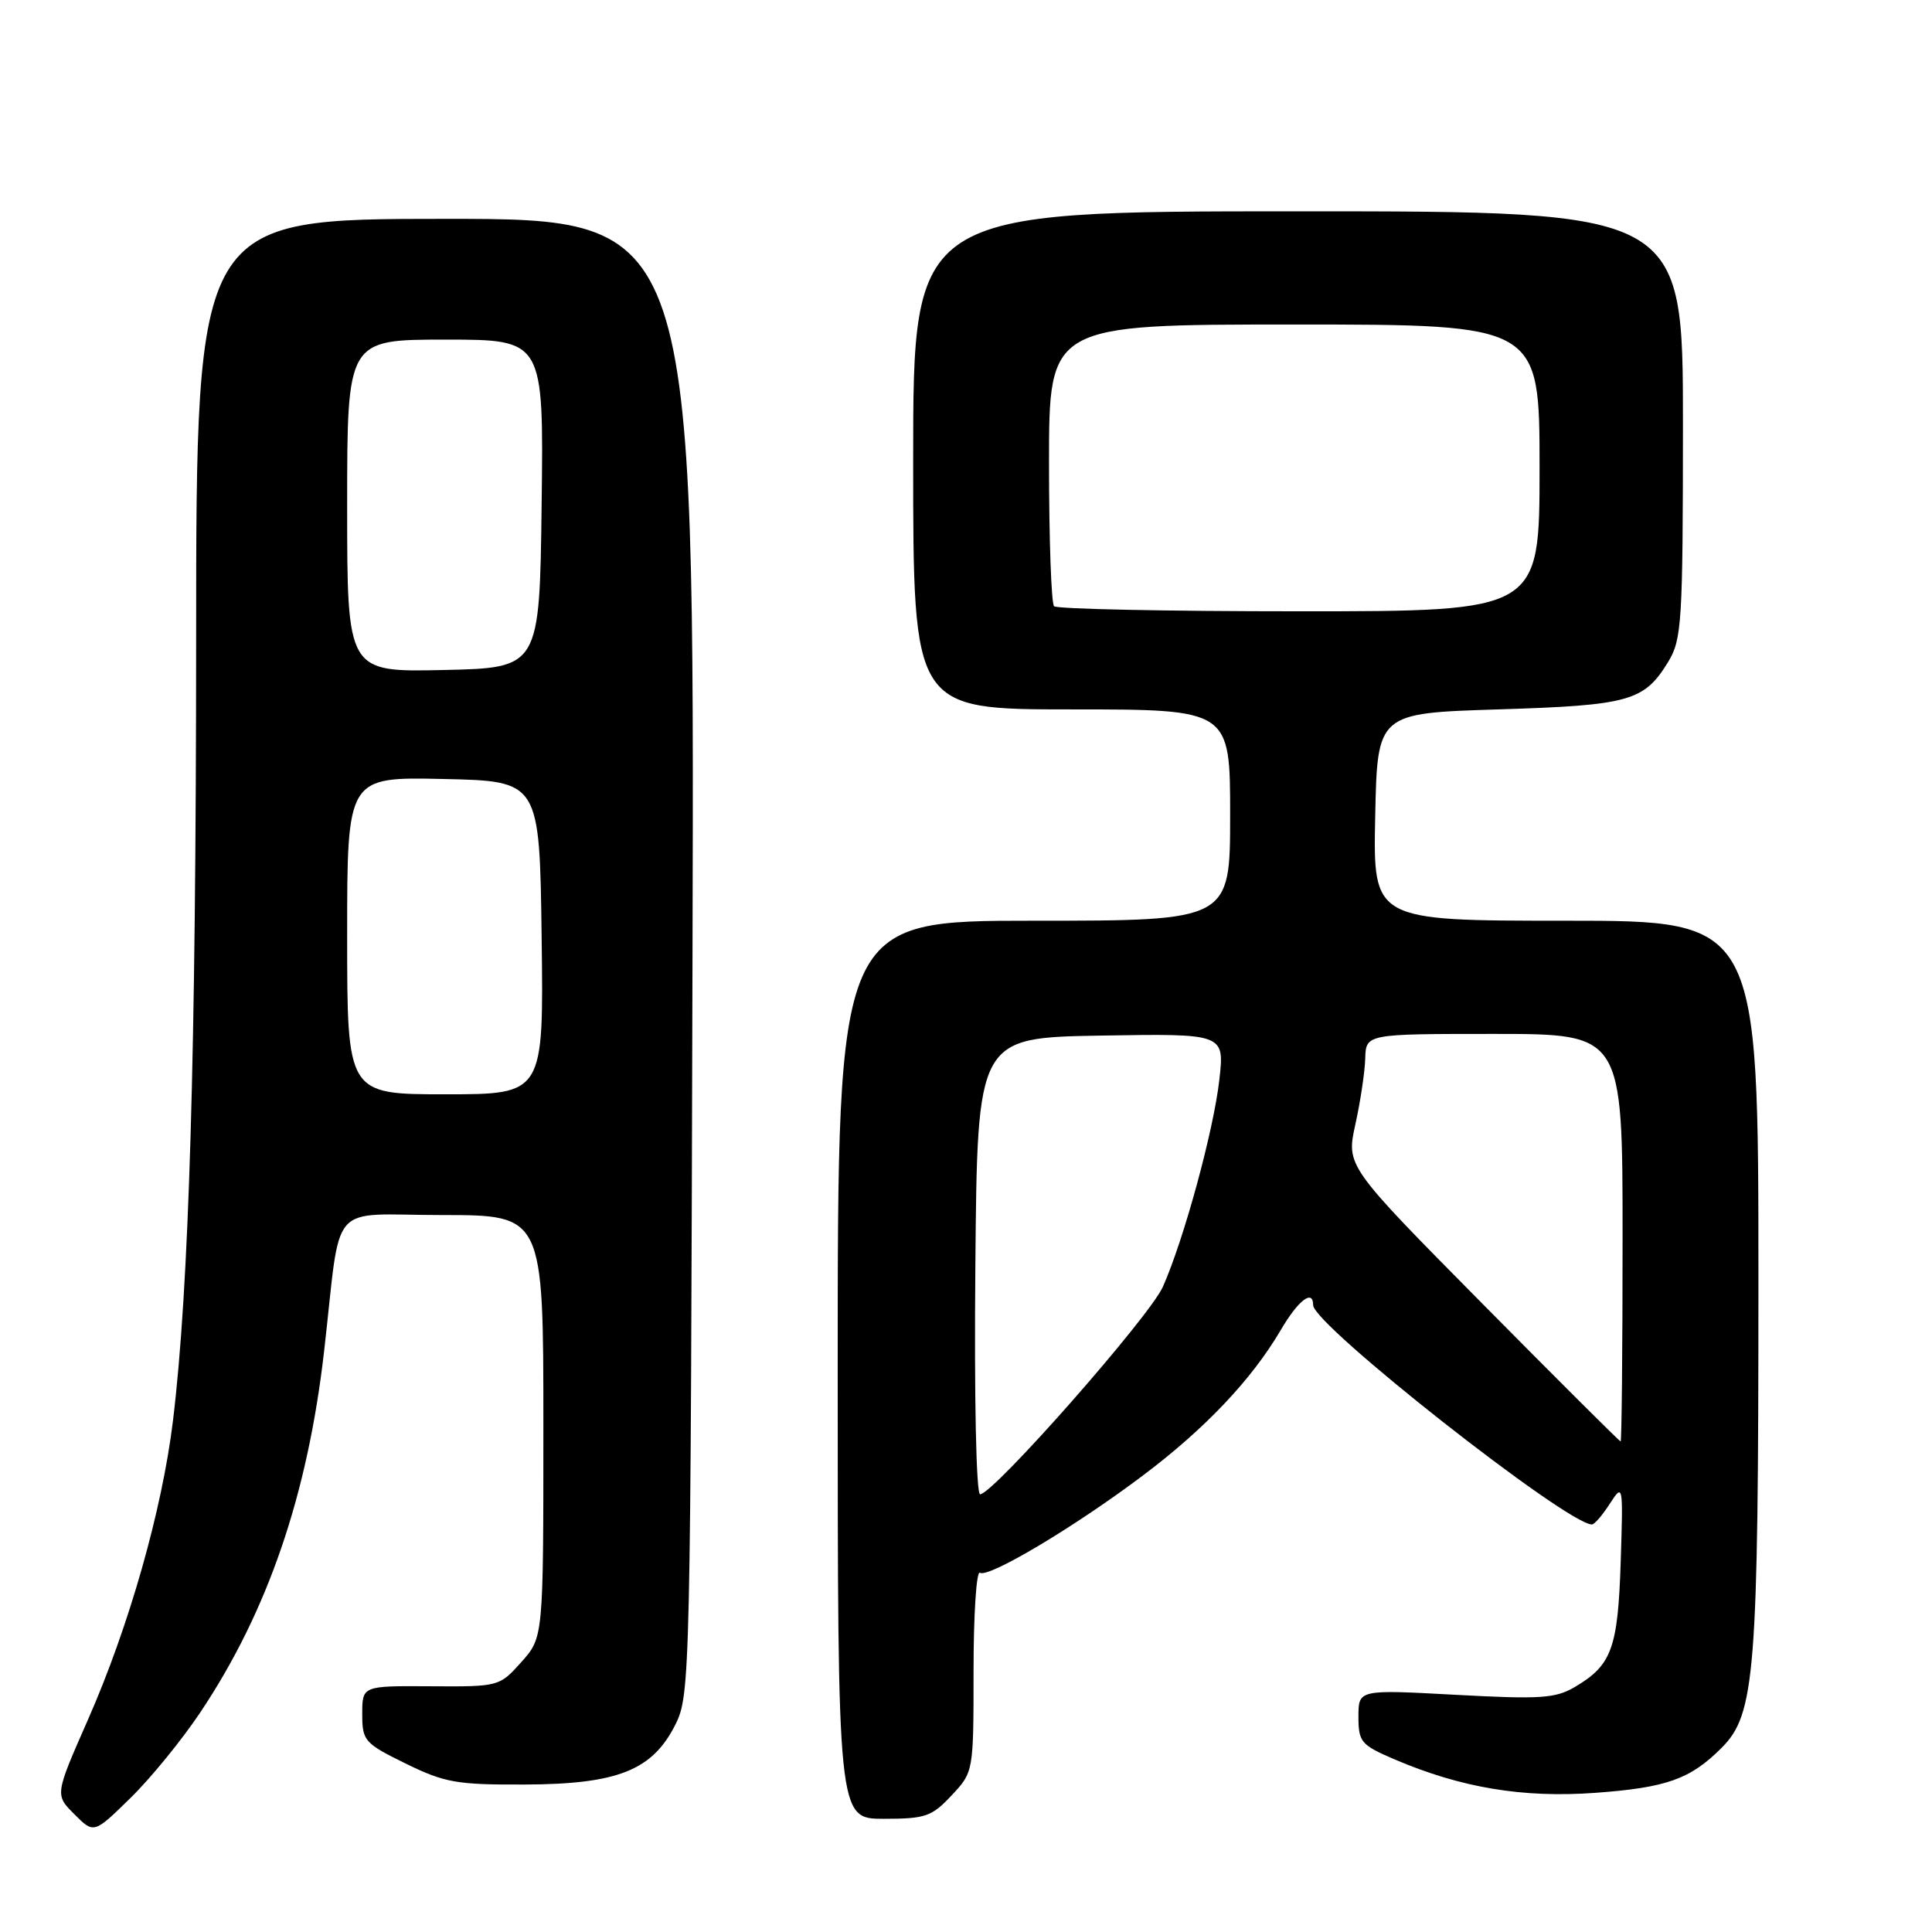 <?xml version="1.0" encoding="UTF-8" standalone="no"?>
<!DOCTYPE svg PUBLIC "-//W3C//DTD SVG 1.1//EN" "http://www.w3.org/Graphics/SVG/1.1/DTD/svg11.dtd" >
<svg xmlns="http://www.w3.org/2000/svg" xmlns:xlink="http://www.w3.org/1999/xlink" version="1.1" viewBox="0 0 256 256">
 <g >
 <path fill="currentColor"
d=" M 26.56 226.87 C 35.48 213.52 40.77 198.08 42.95 179.00 C 45.28 158.69 43.28 161.00 58.56 161.00 C 72.00 161.00 72.00 161.00 72.00 188.98 C 72.00 216.97 72.00 216.97 69.08 220.23 C 66.18 223.48 66.10 223.50 57.08 223.44 C 48.00 223.38 48.00 223.38 48.00 227.11 C 48.00 230.67 48.28 230.99 53.75 233.68 C 58.92 236.21 60.51 236.50 69.50 236.46 C 81.84 236.42 86.46 234.58 89.50 228.50 C 91.45 224.59 91.51 222.22 91.76 126.75 C 92.03 29.00 92.03 29.00 59.01 29.00 C 26.00 29.00 26.00 29.00 25.99 84.75 C 25.97 139.86 25.06 170.61 22.92 188.25 C 21.48 200.10 17.10 215.50 11.65 227.88 C 7.27 237.82 7.27 237.82 9.86 240.40 C 12.44 242.99 12.44 242.99 17.29 238.24 C 19.96 235.63 24.13 230.52 26.56 226.87 Z  M 126.10 237.89 C 129.00 234.79 129.00 234.79 129.00 221.34 C 129.00 213.94 129.38 208.11 129.84 208.40 C 131.00 209.12 142.40 202.32 151.43 195.52 C 159.69 189.31 165.85 182.80 169.70 176.25 C 172.02 172.28 174.00 170.77 174.00 172.94 C 174.00 175.54 207.64 202.00 210.94 202.00 C 211.27 202.00 212.34 200.76 213.31 199.25 C 215.07 196.53 215.08 196.63 214.75 207.00 C 214.38 218.40 213.56 220.65 208.70 223.52 C 206.11 225.05 204.14 225.18 192.87 224.57 C 180.00 223.87 180.00 223.87 180.00 227.47 C 180.00 230.81 180.34 231.22 184.75 233.11 C 193.58 236.89 201.76 238.26 211.39 237.56 C 220.84 236.87 223.98 235.75 228.13 231.59 C 232.57 227.15 233.00 221.73 233.00 169.83 C 233.00 122.00 233.00 122.00 207.47 122.00 C 181.94 122.00 181.94 122.00 182.22 108.25 C 182.50 94.50 182.50 94.50 198.50 94.00 C 215.93 93.46 217.86 92.91 221.05 87.69 C 222.85 84.73 222.99 82.46 223.00 56.25 C 223.00 28.00 223.00 28.00 172.00 28.00 C 121.00 28.00 121.00 28.00 121.00 61.00 C 121.00 94.00 121.00 94.00 142.00 94.00 C 163.00 94.00 163.00 94.00 163.00 108.00 C 163.00 122.00 163.00 122.00 137.00 122.00 C 111.00 122.00 111.00 122.00 111.00 181.50 C 111.00 241.00 111.00 241.00 117.10 241.00 C 122.63 241.00 123.47 240.71 126.10 237.89 Z  M 46.00 123.97 C 46.00 102.94 46.00 102.94 58.75 103.22 C 71.50 103.50 71.50 103.50 71.77 124.25 C 72.04 145.00 72.04 145.00 59.02 145.00 C 46.00 145.00 46.00 145.00 46.00 123.97 Z  M 46.00 67.03 C 46.00 45.00 46.00 45.00 59.02 45.00 C 72.04 45.00 72.04 45.00 71.77 66.75 C 71.50 88.50 71.50 88.50 58.75 88.78 C 46.00 89.06 46.00 89.06 46.00 67.03 Z  M 129.24 167.75 C 129.50 137.50 129.50 137.50 145.88 137.22 C 162.26 136.95 162.26 136.95 161.57 143.07 C 160.81 149.80 156.88 164.22 154.09 170.50 C 152.34 174.46 131.61 198.00 129.87 198.00 C 129.35 198.00 129.08 185.25 129.24 167.75 Z  M 196.43 172.75 C 178.38 154.50 178.38 154.50 179.59 149.00 C 180.26 145.97 180.85 142.04 180.90 140.25 C 181.00 137.00 181.00 137.00 198.00 137.00 C 215.00 137.00 215.00 137.00 215.00 164.00 C 215.00 178.85 214.88 191.00 214.74 191.00 C 214.60 191.00 206.36 182.79 196.43 172.75 Z  M 139.67 80.33 C 139.30 79.97 139.00 71.42 139.00 61.33 C 139.00 43.00 139.00 43.00 171.50 43.00 C 204.00 43.00 204.00 43.00 204.00 62.00 C 204.00 81.00 204.00 81.00 172.17 81.00 C 154.66 81.00 140.03 80.70 139.67 80.33 Z "/>
</g>
</svg>